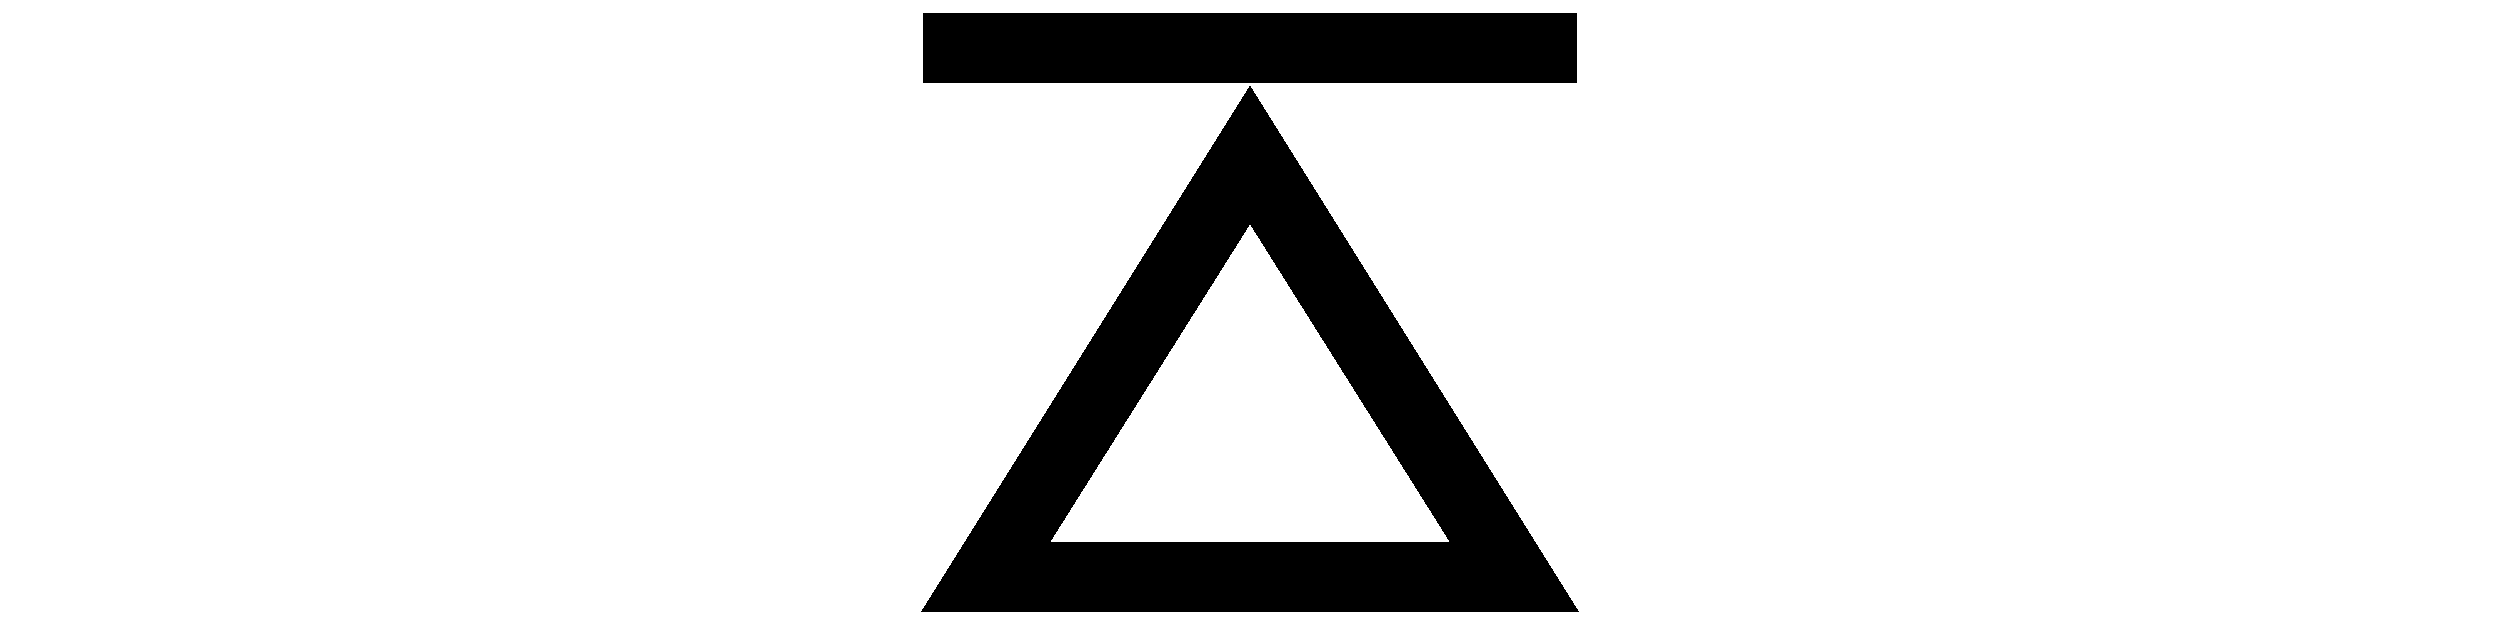 <svg xmlns="http://www.w3.org/2000/svg" xml:space="preserve" fill="currentColor" shape-rendering="crispEdges"
    viewBox="0 0 512 128">
    <path stroke="null"
        d="M255.994 18.436 189.55 124.754h132.9L255.994 18.436zm-41.76 93.027 41.772-66.445 41.772 66.445h-83.544zM189.55 3.246h132.9v13.291h-132.9V3.247z" />
</svg>